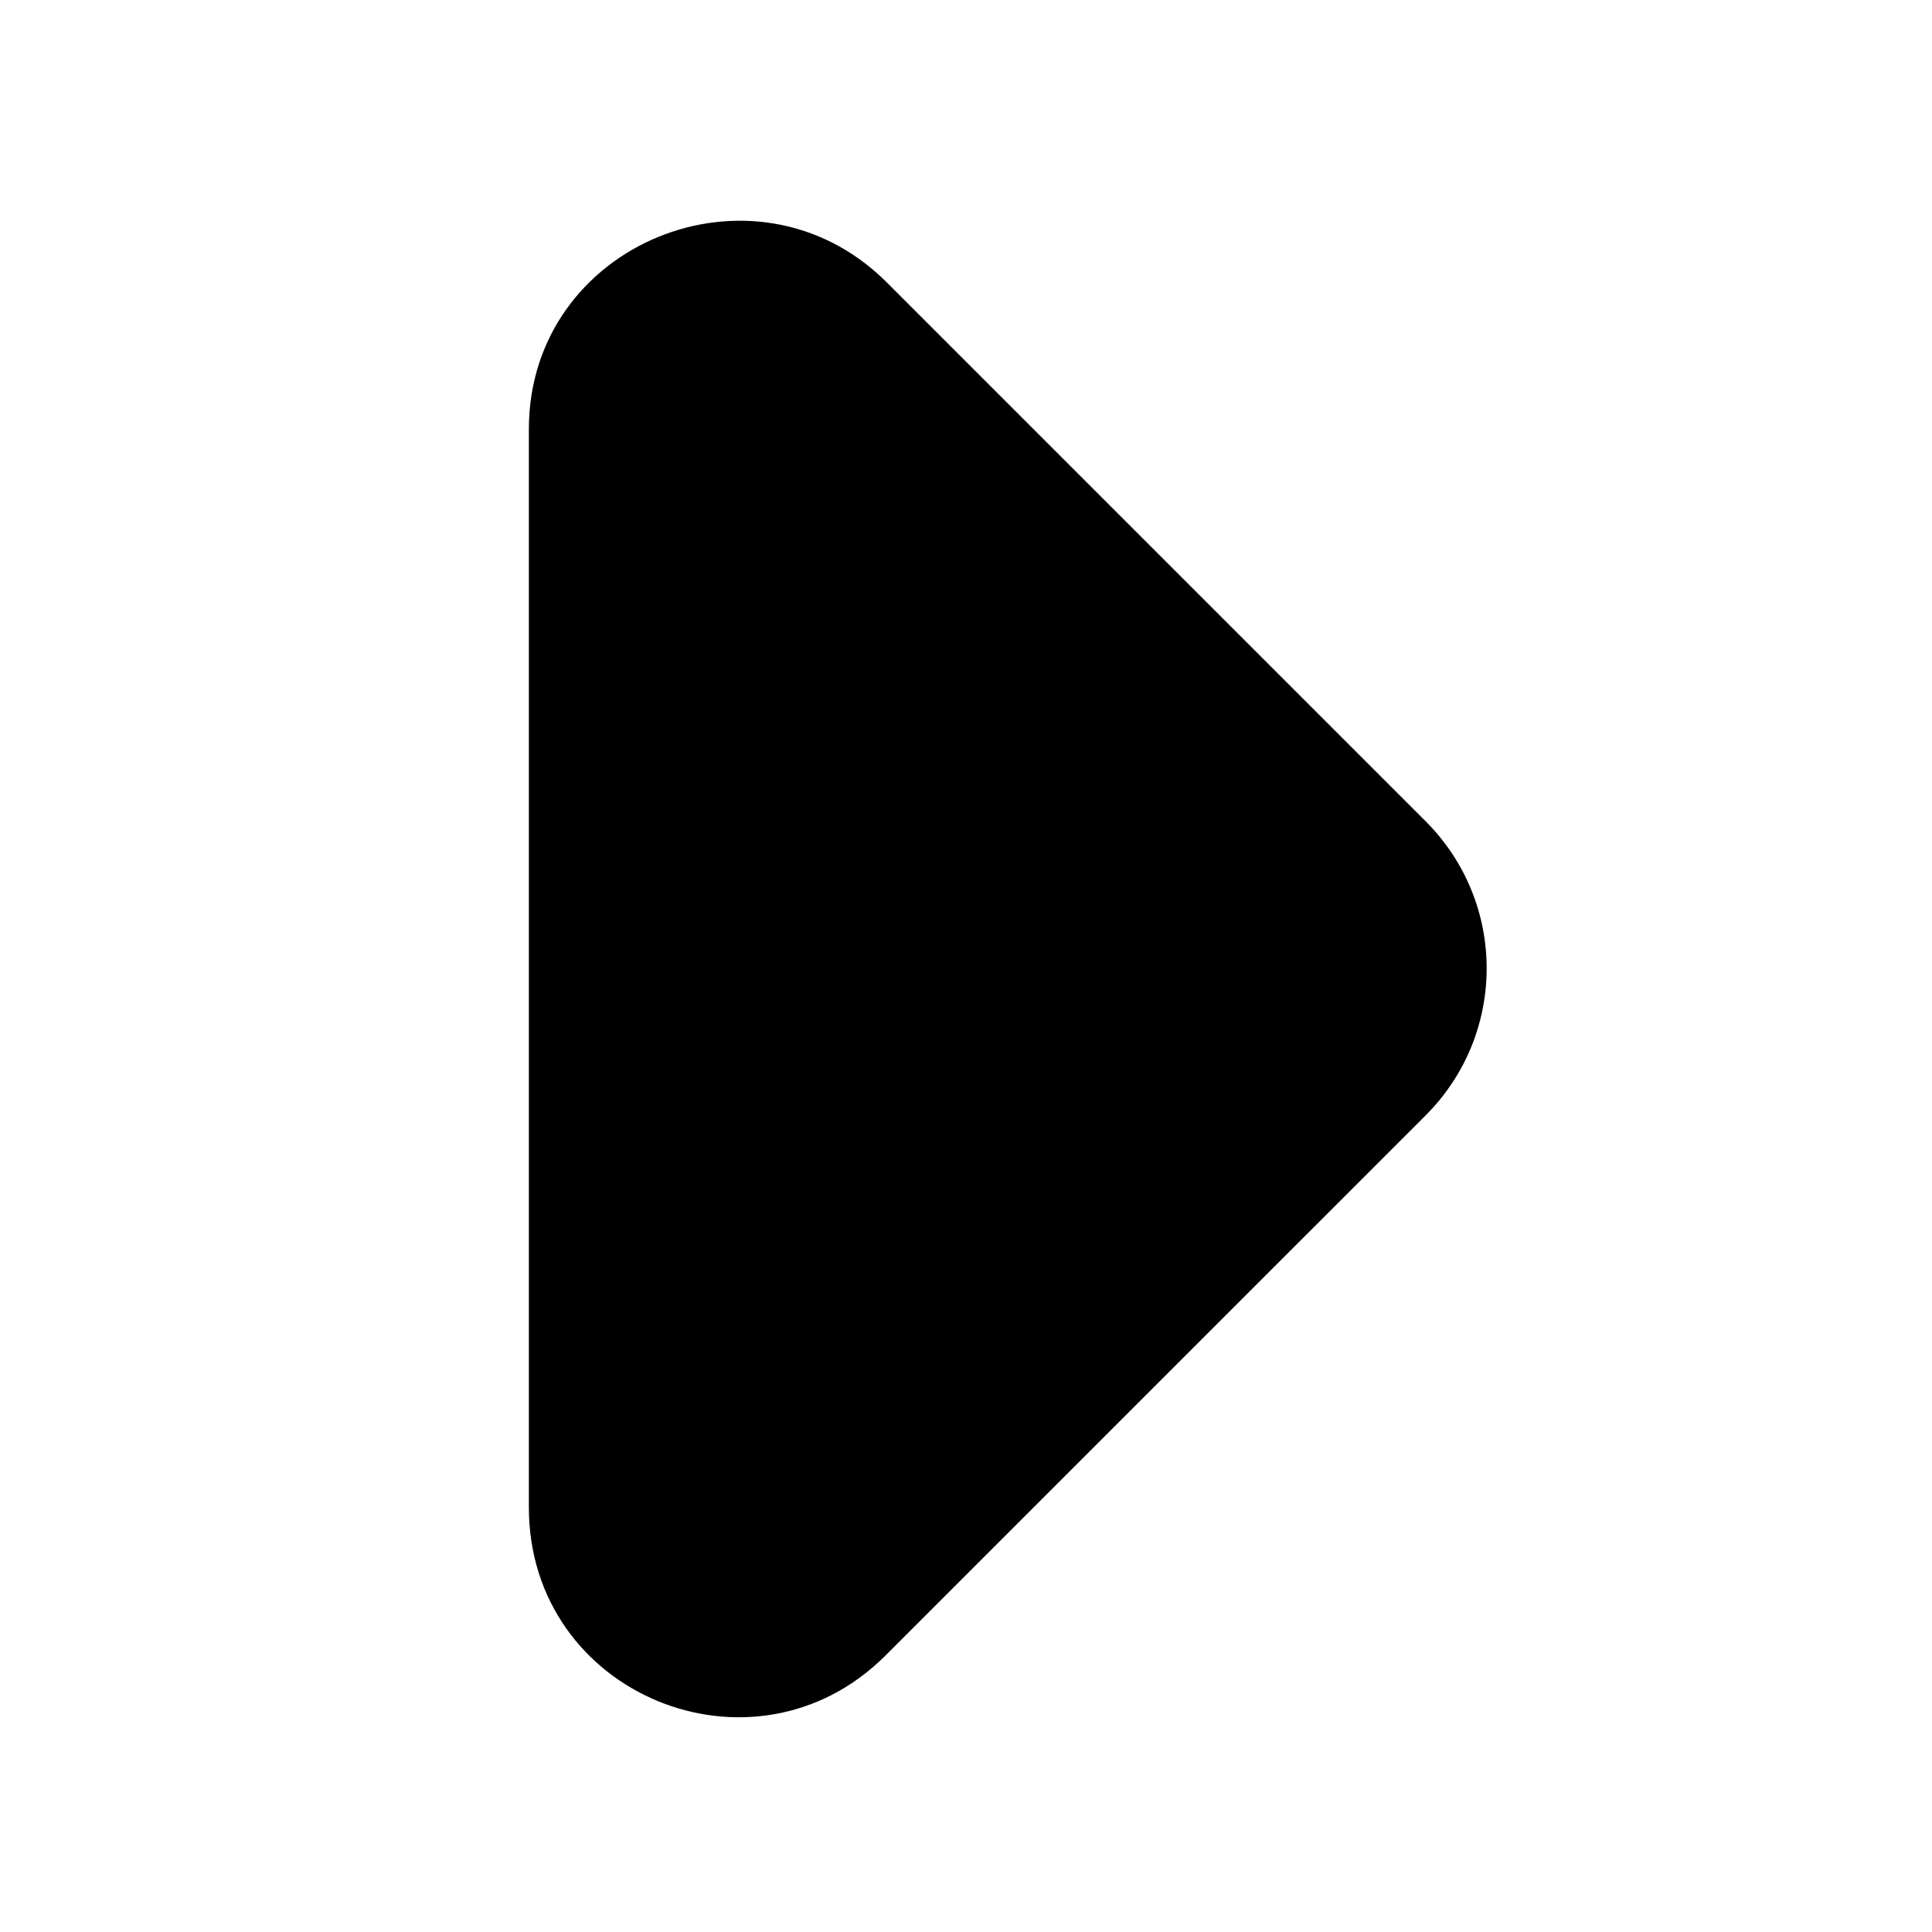 <?xml version="1.0" encoding="utf-8"?>
<svg xmlns="http://www.w3.org/2000/svg" width="1427.766" height="1427.766" viewBox="0 0 1427.766 1427.766">
    <path fill="currentColor" d="M 654.391 1223.442 L 1053.575 824.263 C 1113.686 764.151 1113.686 667.051 1053.575 606.941 L 654.391 207.761 C 557.291 112.199 390.839 180.016 390.839 317.187 L 390.839 1114.016 C 390.839 1252.727 557.291 1320.543 654.391 1223.442 Z"></path>
</svg>
